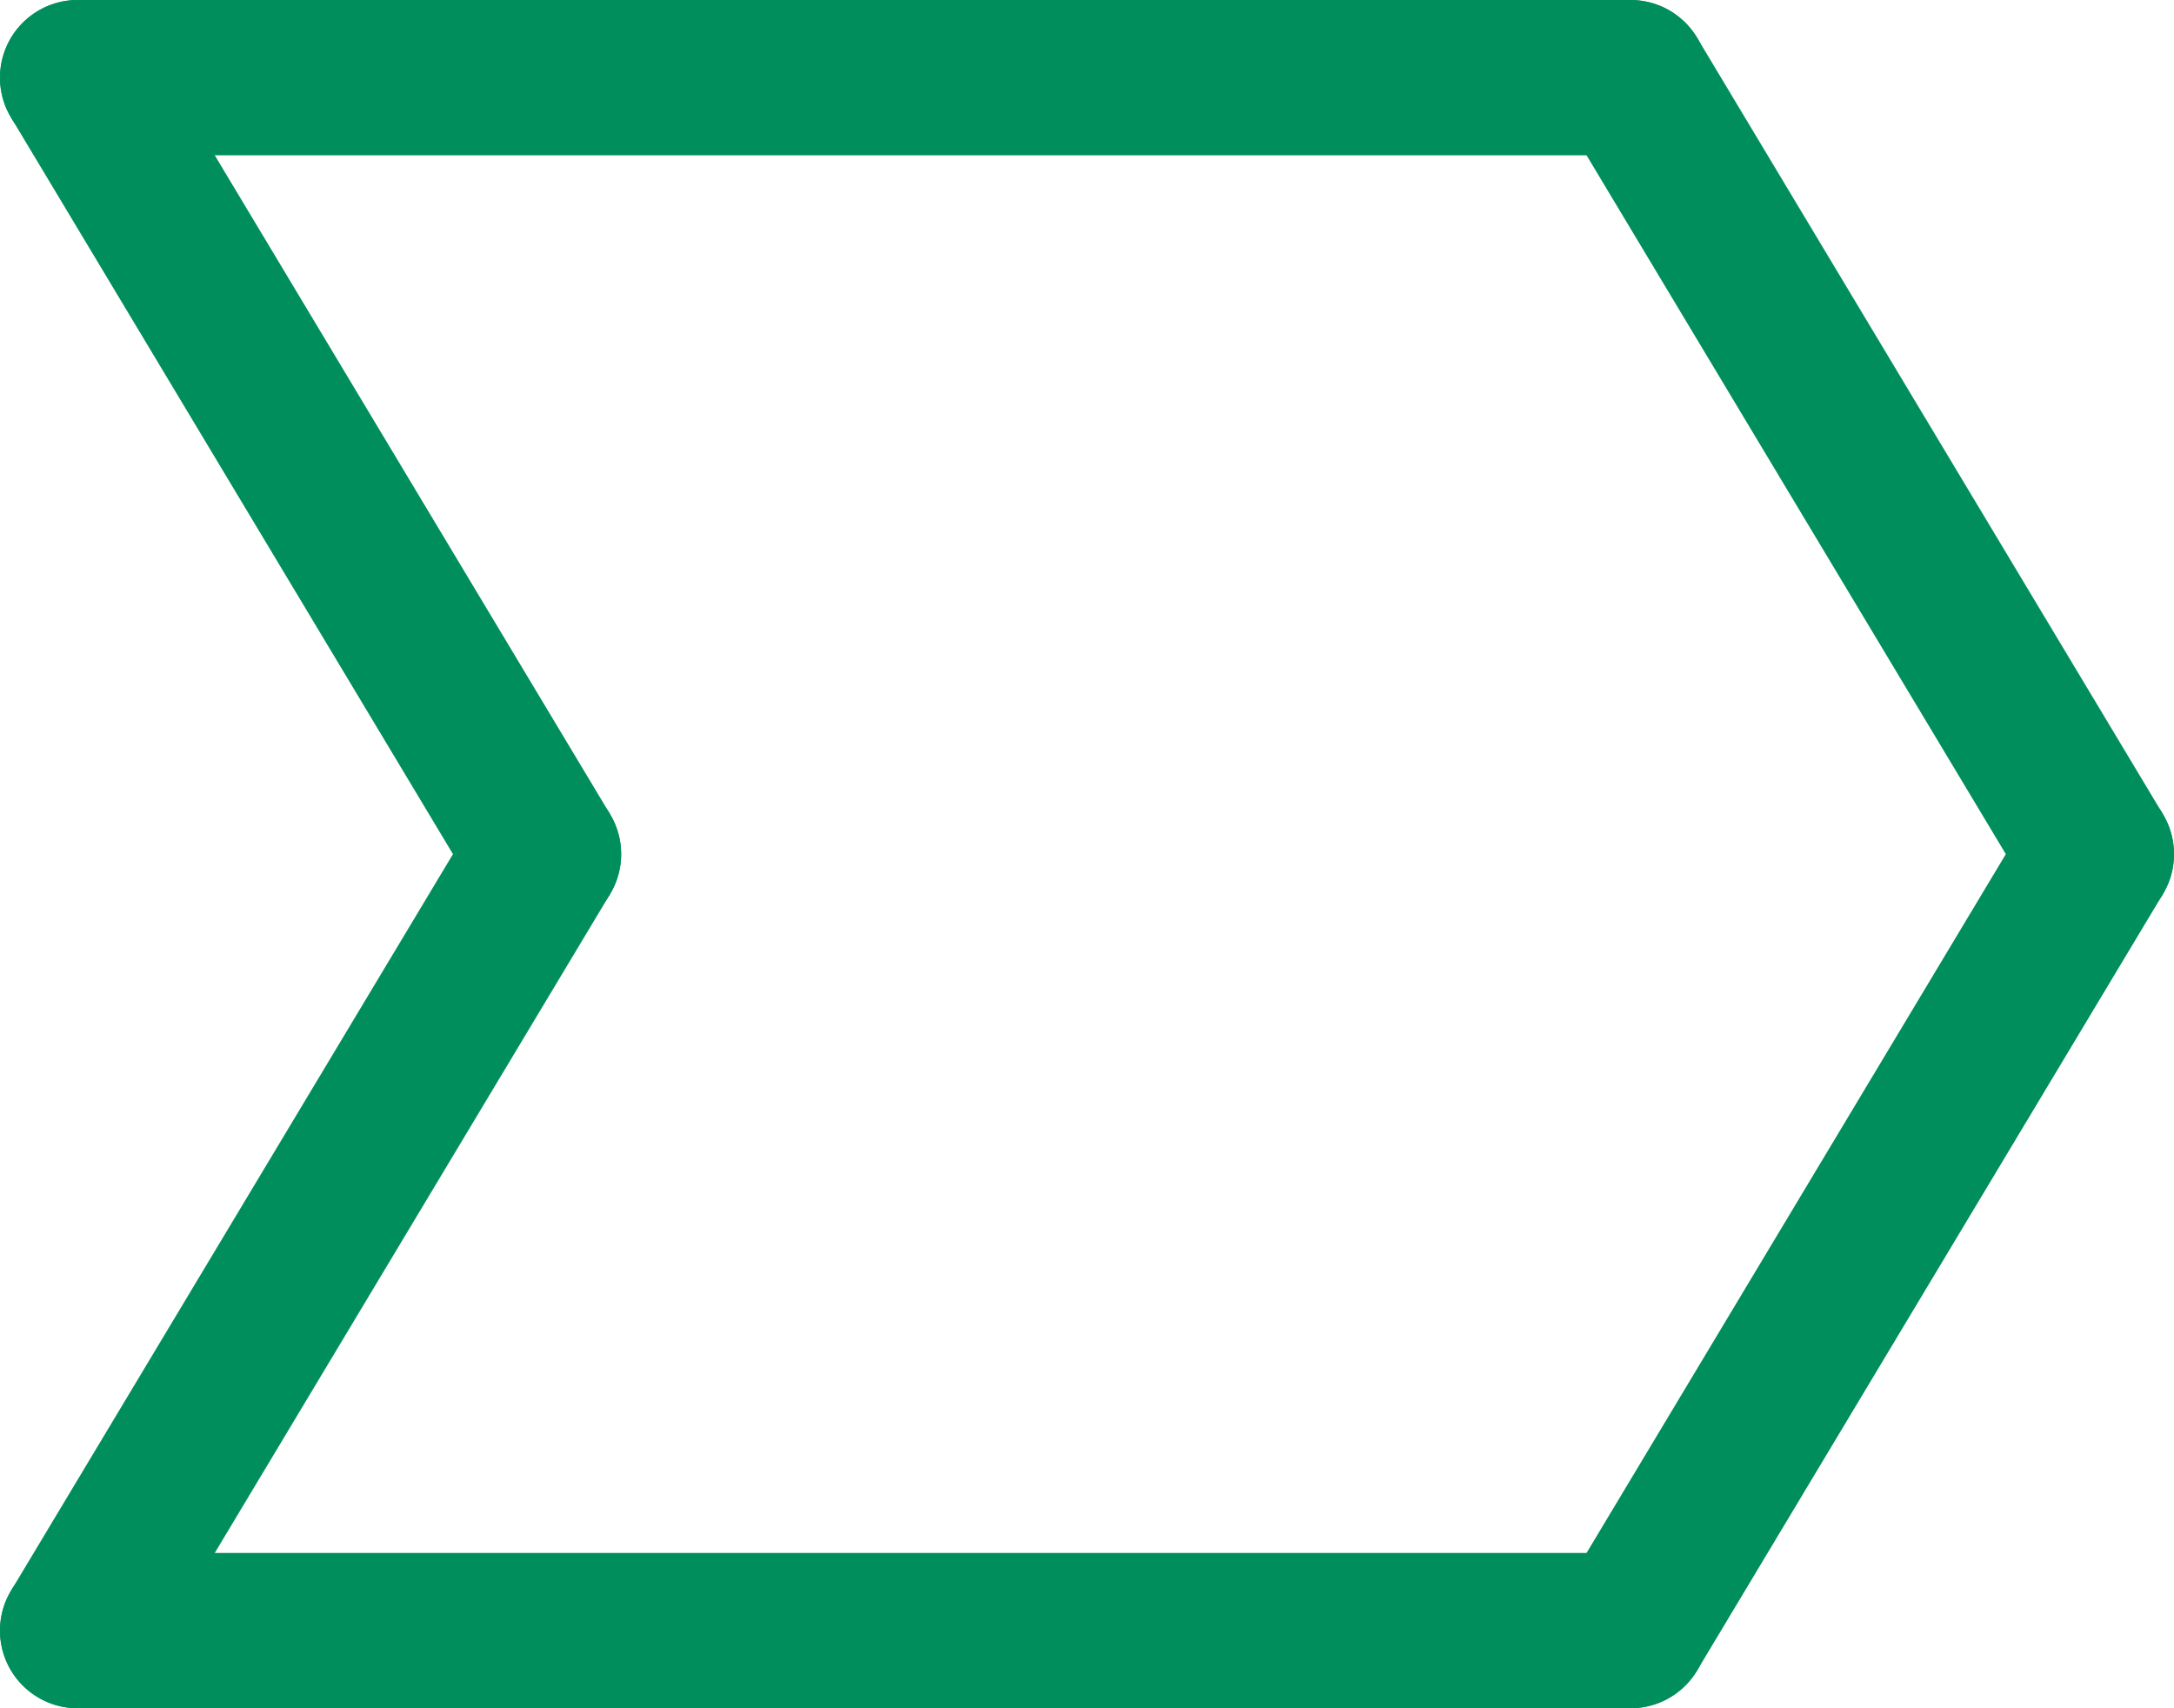 <svg version="1.1" xmlns="http://www.w3.org/2000/svg" xmlns:xlink="http://www.w3.org/1999/xlink" width="140" height="110" viewBox="0 0 140 110"><defs></defs><g><g><path fill="rgb(0,143,92)" stroke="none" paint-order="stroke fill markers" d=" M 5 0 L 105 0 L 105 10 L 5 10 L 5 0 Z" fill-opacity="1"></path><path fill="rgb(0,143,92)" stroke="none" paint-order="stroke fill markers" d=" M 0 5 C 0 2.239 2.239 0 5 0 C 7.761 0 10 2.239 10 5 C 10 7.761 7.761 10 5 10 C 2.239 10 0 7.761 0 5" fill-opacity="1"></path><path fill="rgb(0,143,92)" stroke="none" paint-order="stroke fill markers" d=" M 100 5 C 100 2.239 102.239 0 105 0 C 107.761 0 110 2.239 110 5 C 110 7.761 107.761 10 105 10 C 102.239 10 100 7.761 100 5" fill-opacity="1"></path></g><g><path fill="rgb(0,143,92)" stroke="none" paint-order="stroke fill markers" d=" M 109.287 2.428 L 139.287 52.428 L 130.713 57.572 L 100.713 7.572 L 109.287 2.428 Z" fill-opacity="1"></path><path fill="rgb(0,143,92)" stroke="none" paint-order="stroke fill markers" d=" M 102.428 0.713 C 104.795 -0.708 107.867 0.06 109.287 2.428 C 110.708 4.795 109.94 7.867 107.572 9.287 C 105.205 10.708 102.133 9.94 100.713 7.572 C 99.292 5.205 100.06 2.133 102.428 0.713" fill-opacity="1"></path><path fill="rgb(0,143,92)" stroke="none" paint-order="stroke fill markers" d=" M 132.428 50.713 C 134.795 49.292 137.867 50.06 139.287 52.428 C 140.708 54.795 139.94 57.867 137.572 59.287 C 135.205 60.708 132.133 59.94 130.713 57.572 C 129.292 55.205 130.06 52.133 132.428 50.713" fill-opacity="1"></path></g><g><path fill="rgb(0,143,92)" stroke="none" paint-order="stroke fill markers" d=" M 9.287 2.428 L 39.287 52.428 L 30.713 57.572 L 0.713 7.572 L 9.287 2.428 Z" fill-opacity="1"></path><path fill="rgb(0,143,92)" stroke="none" paint-order="stroke fill markers" d=" M 2.428 0.713 C 4.795 -0.708 7.867 0.06 9.287 2.428 C 10.708 4.795 9.94 7.867 7.572 9.287 C 5.205 10.708 2.133 9.94 0.713 7.572 C -0.708 5.205 0.06 2.133 2.428 0.713" fill-opacity="1"></path><path fill="rgb(0,143,92)" stroke="none" paint-order="stroke fill markers" d=" M 32.428 50.713 C 34.795 49.292 37.867 50.06 39.287 52.428 C 40.708 54.795 39.94 57.867 37.572 59.287 C 35.205 60.708 32.133 59.94 30.713 57.572 C 29.292 55.205 30.06 52.133 32.428 50.713" fill-opacity="1"></path></g><g><path fill="rgb(0,143,92)" stroke="none" paint-order="stroke fill markers" d=" M 39.287 57.572 L 9.287 107.572 L 0.713 102.428 L 30.713 52.428 L 39.287 57.572 Z" fill-opacity="1"></path><path fill="rgb(0,143,92)" stroke="none" paint-order="stroke fill markers" d=" M 37.572 50.713 C 39.94 52.133 40.708 55.205 39.287 57.572 C 37.867 59.94 34.795 60.708 32.428 59.287 C 30.06 57.867 29.292 54.795 30.713 52.428 C 32.133 50.06 35.205 49.292 37.572 50.713" fill-opacity="1"></path><path fill="rgb(0,143,92)" stroke="none" paint-order="stroke fill markers" d=" M 7.572 100.713 C 9.94 102.133 10.708 105.205 9.287 107.572 C 7.867 109.94 4.795 110.708 2.428 109.287 C 0.06 107.867 -0.708 104.795 0.713 102.428 C 2.133 100.06 5.205 99.292 7.572 100.713" fill-opacity="1"></path></g><g><path fill="rgb(0,143,92)" stroke="none" paint-order="stroke fill markers" d=" M 5 100 L 105 100 L 105 110 L 5 110 L 5 100 Z" fill-opacity="1"></path><path fill="rgb(0,143,92)" stroke="none" paint-order="stroke fill markers" d=" M 0 105 C 0 102.239 2.239 100 5 100 C 7.761 100 10 102.239 10 105 C 10 107.761 7.761 110 5 110 C 2.239 110 0 107.761 0 105" fill-opacity="1"></path><path fill="rgb(0,143,92)" stroke="none" paint-order="stroke fill markers" d=" M 100 105 C 100 102.239 102.239 100 105 100 C 107.761 100 110 102.239 110 105 C 110 107.761 107.761 110 105 110 C 102.239 110 100 107.761 100 105" fill-opacity="1"></path></g><g><path fill="rgb(0,143,92)" stroke="none" paint-order="stroke fill markers" d=" M 100.713 102.428 L 130.713 52.428 L 139.287 57.572 L 109.287 107.572 L 100.713 102.428 Z" fill-opacity="1"></path><path fill="rgb(0,143,92)" stroke="none" paint-order="stroke fill markers" d=" M 102.428 109.287 C 100.06 107.867 99.292 104.795 100.713 102.428 C 102.133 100.06 105.205 99.292 107.572 100.713 C 109.94 102.133 110.708 105.205 109.287 107.572 C 107.867 109.94 104.795 110.708 102.428 109.287" fill-opacity="1"></path><path fill="rgb(0,143,92)" stroke="none" paint-order="stroke fill markers" d=" M 132.428 59.287 C 130.06 57.867 129.292 54.795 130.713 52.428 C 132.133 50.06 135.205 49.292 137.572 50.713 C 139.94 52.133 140.708 55.205 139.287 57.572 C 137.867 59.94 134.795 60.708 132.428 59.287" fill-opacity="1"></path></g></g></svg>
